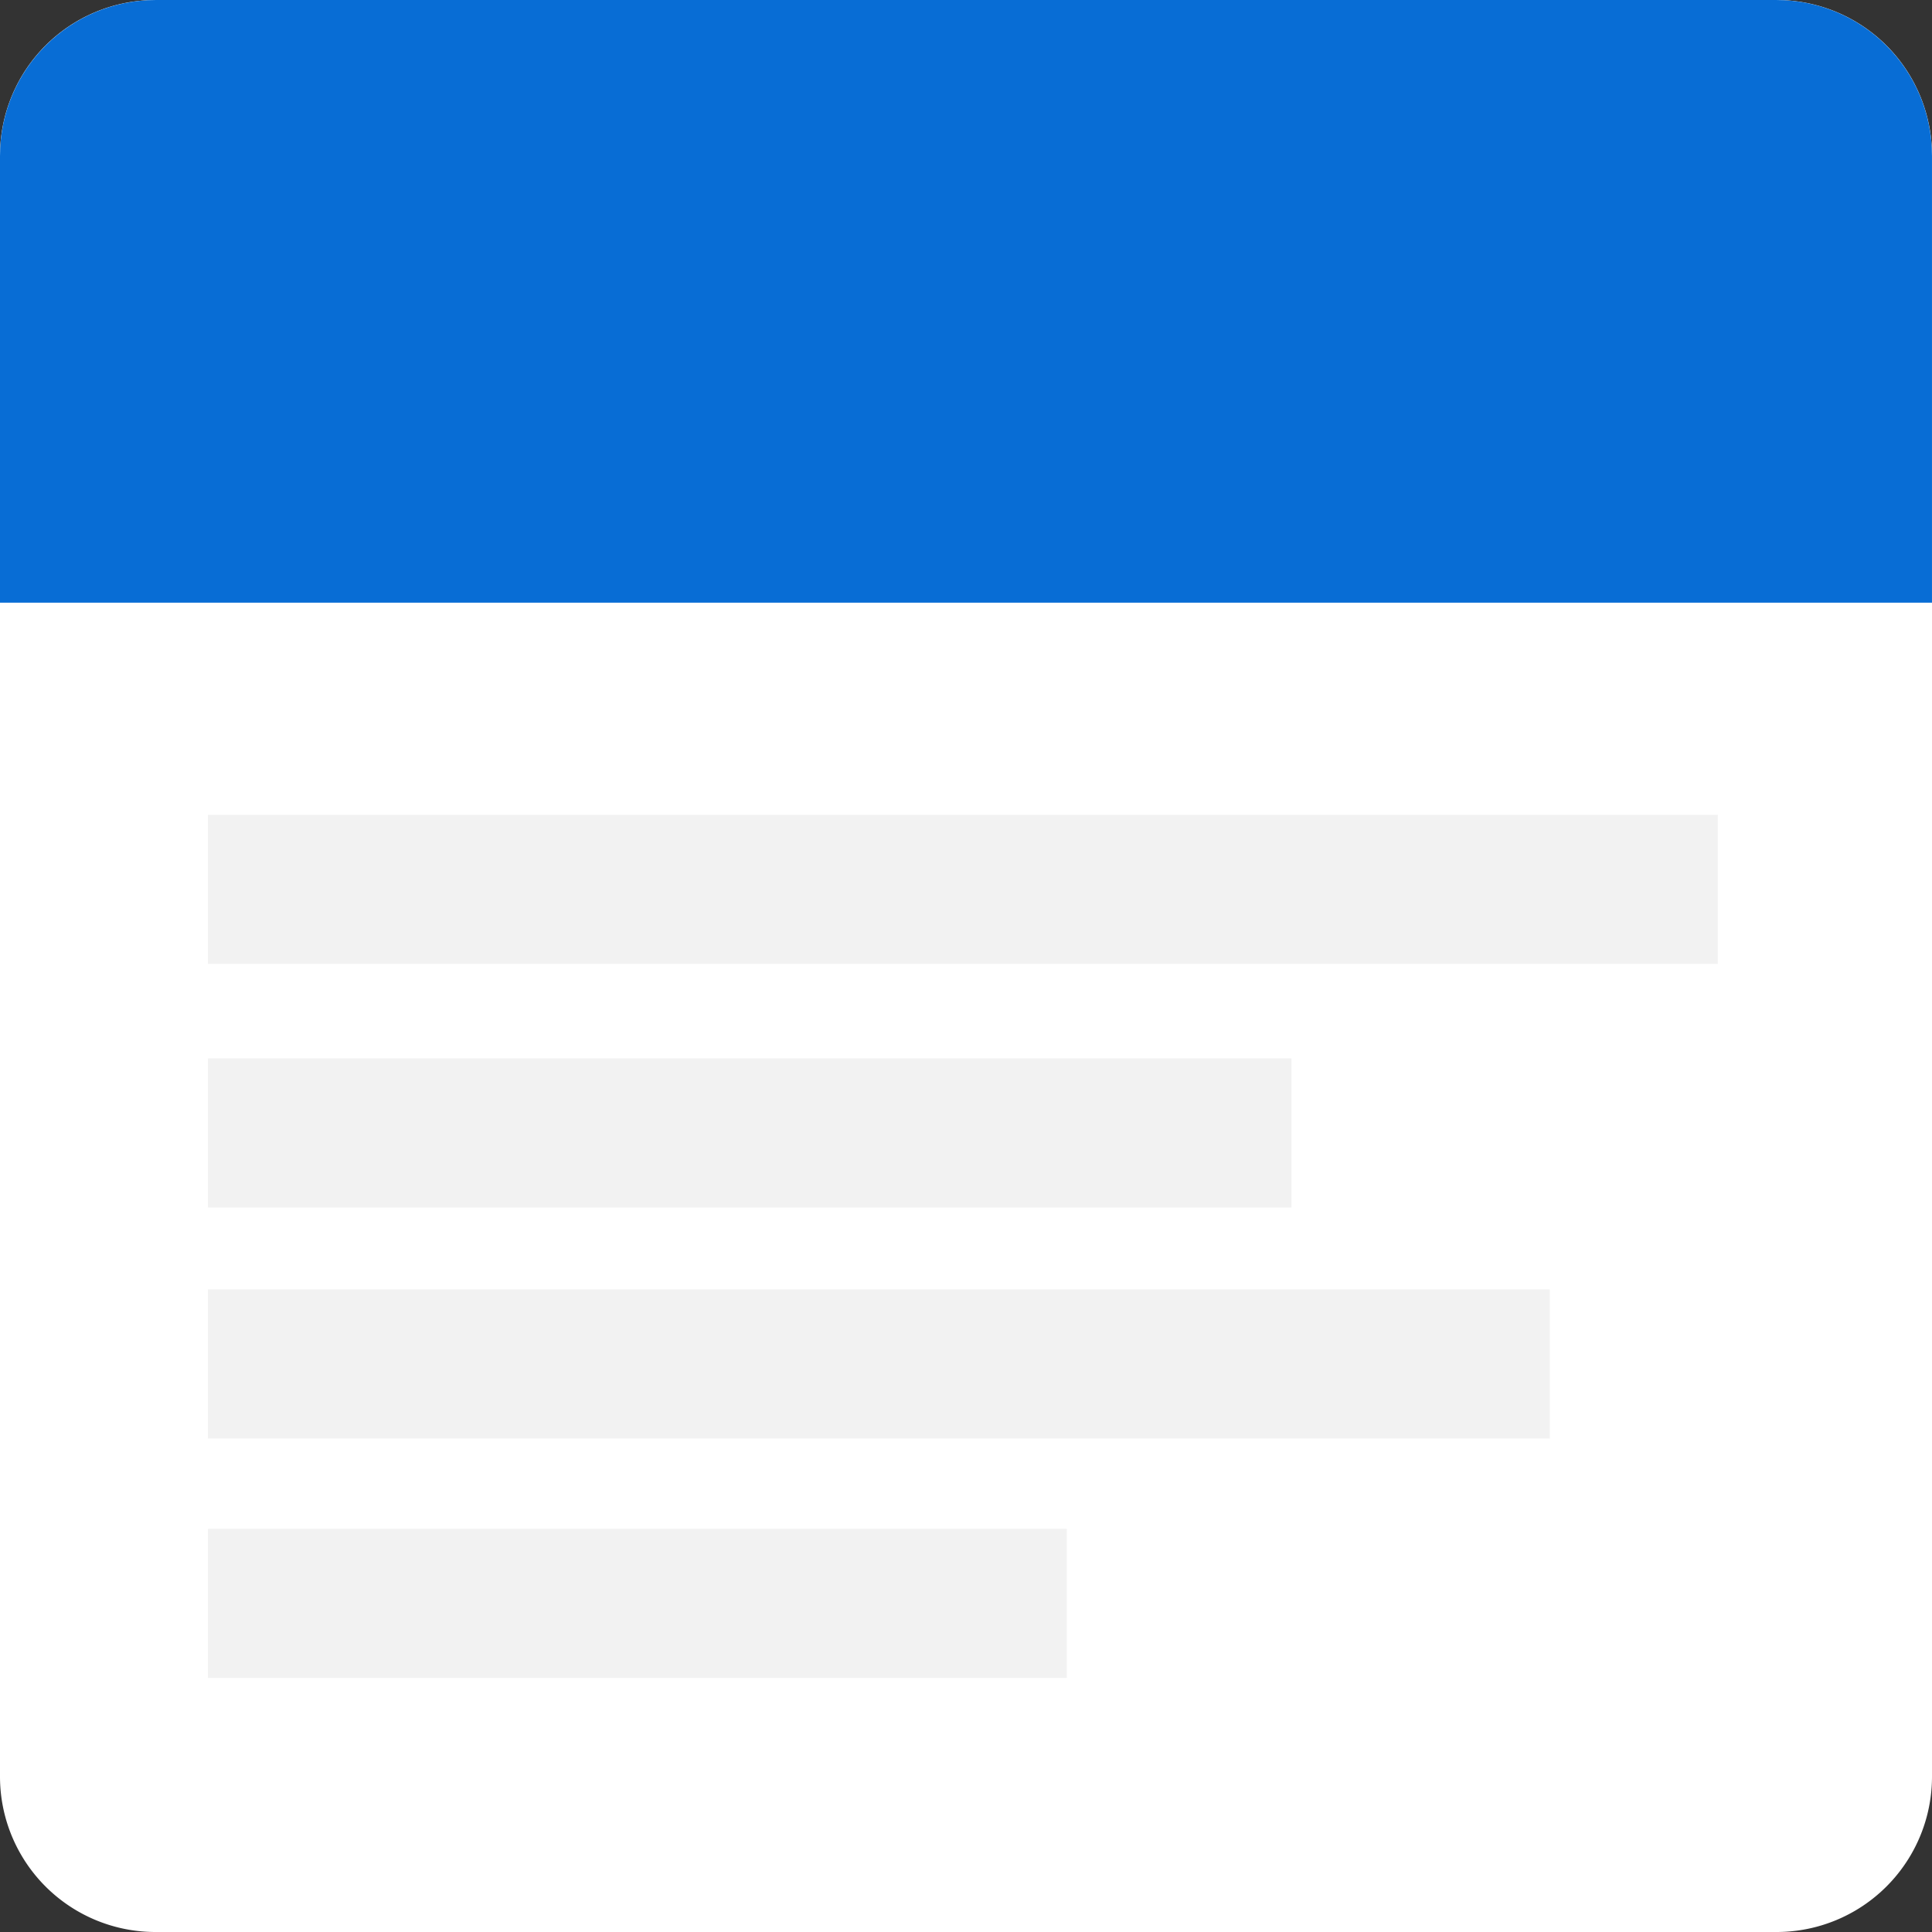 <svg id="vector" xmlns="http://www.w3.org/2000/svg" width="128" height="128" viewBox="0 0 128 128"><rect x="0" y="0" width="128" height="128" fill="#333333" stroke="none"/><path fill="#FFFFFFFF" d="M10.296,0L117.704,0A10.296,10.296 0,0 1,128 10.296L128,117.704A10.296,10.296 0,0 1,117.704 128L10.296,128A10.296,10.296 0,0 1,0 117.704L0,10.296A10.296,10.296 0,0 1,10.296 0z" id="path_0"/><path fill="#f2f2f2" d="M13.774,70.122h71.791v9.878h-71.791z" id="path_1"/><path fill="#f2f2f2" d="M13.774,85.426h88.904v9.878h-88.904z" id="path_2"/><path fill="#f2f2f2" d="M13.774,101.287h56.904v9.878h-56.904z" id="path_3"/><path fill="#086dd5" d="m10.335,0c-5.726,0 -10.335,4.61 -10.335,10.335v8.348,10.912 10.335h10.335,107.329 10.335v-10.335,-10.912 -8.348c0,-5.726 -4.61,-10.335 -10.335,-10.335z" id="path_4"/><path fill="#f2f2f2" d="M13.774,53.983h100.035v9.878h-100.035z" id="path_5"/></svg>